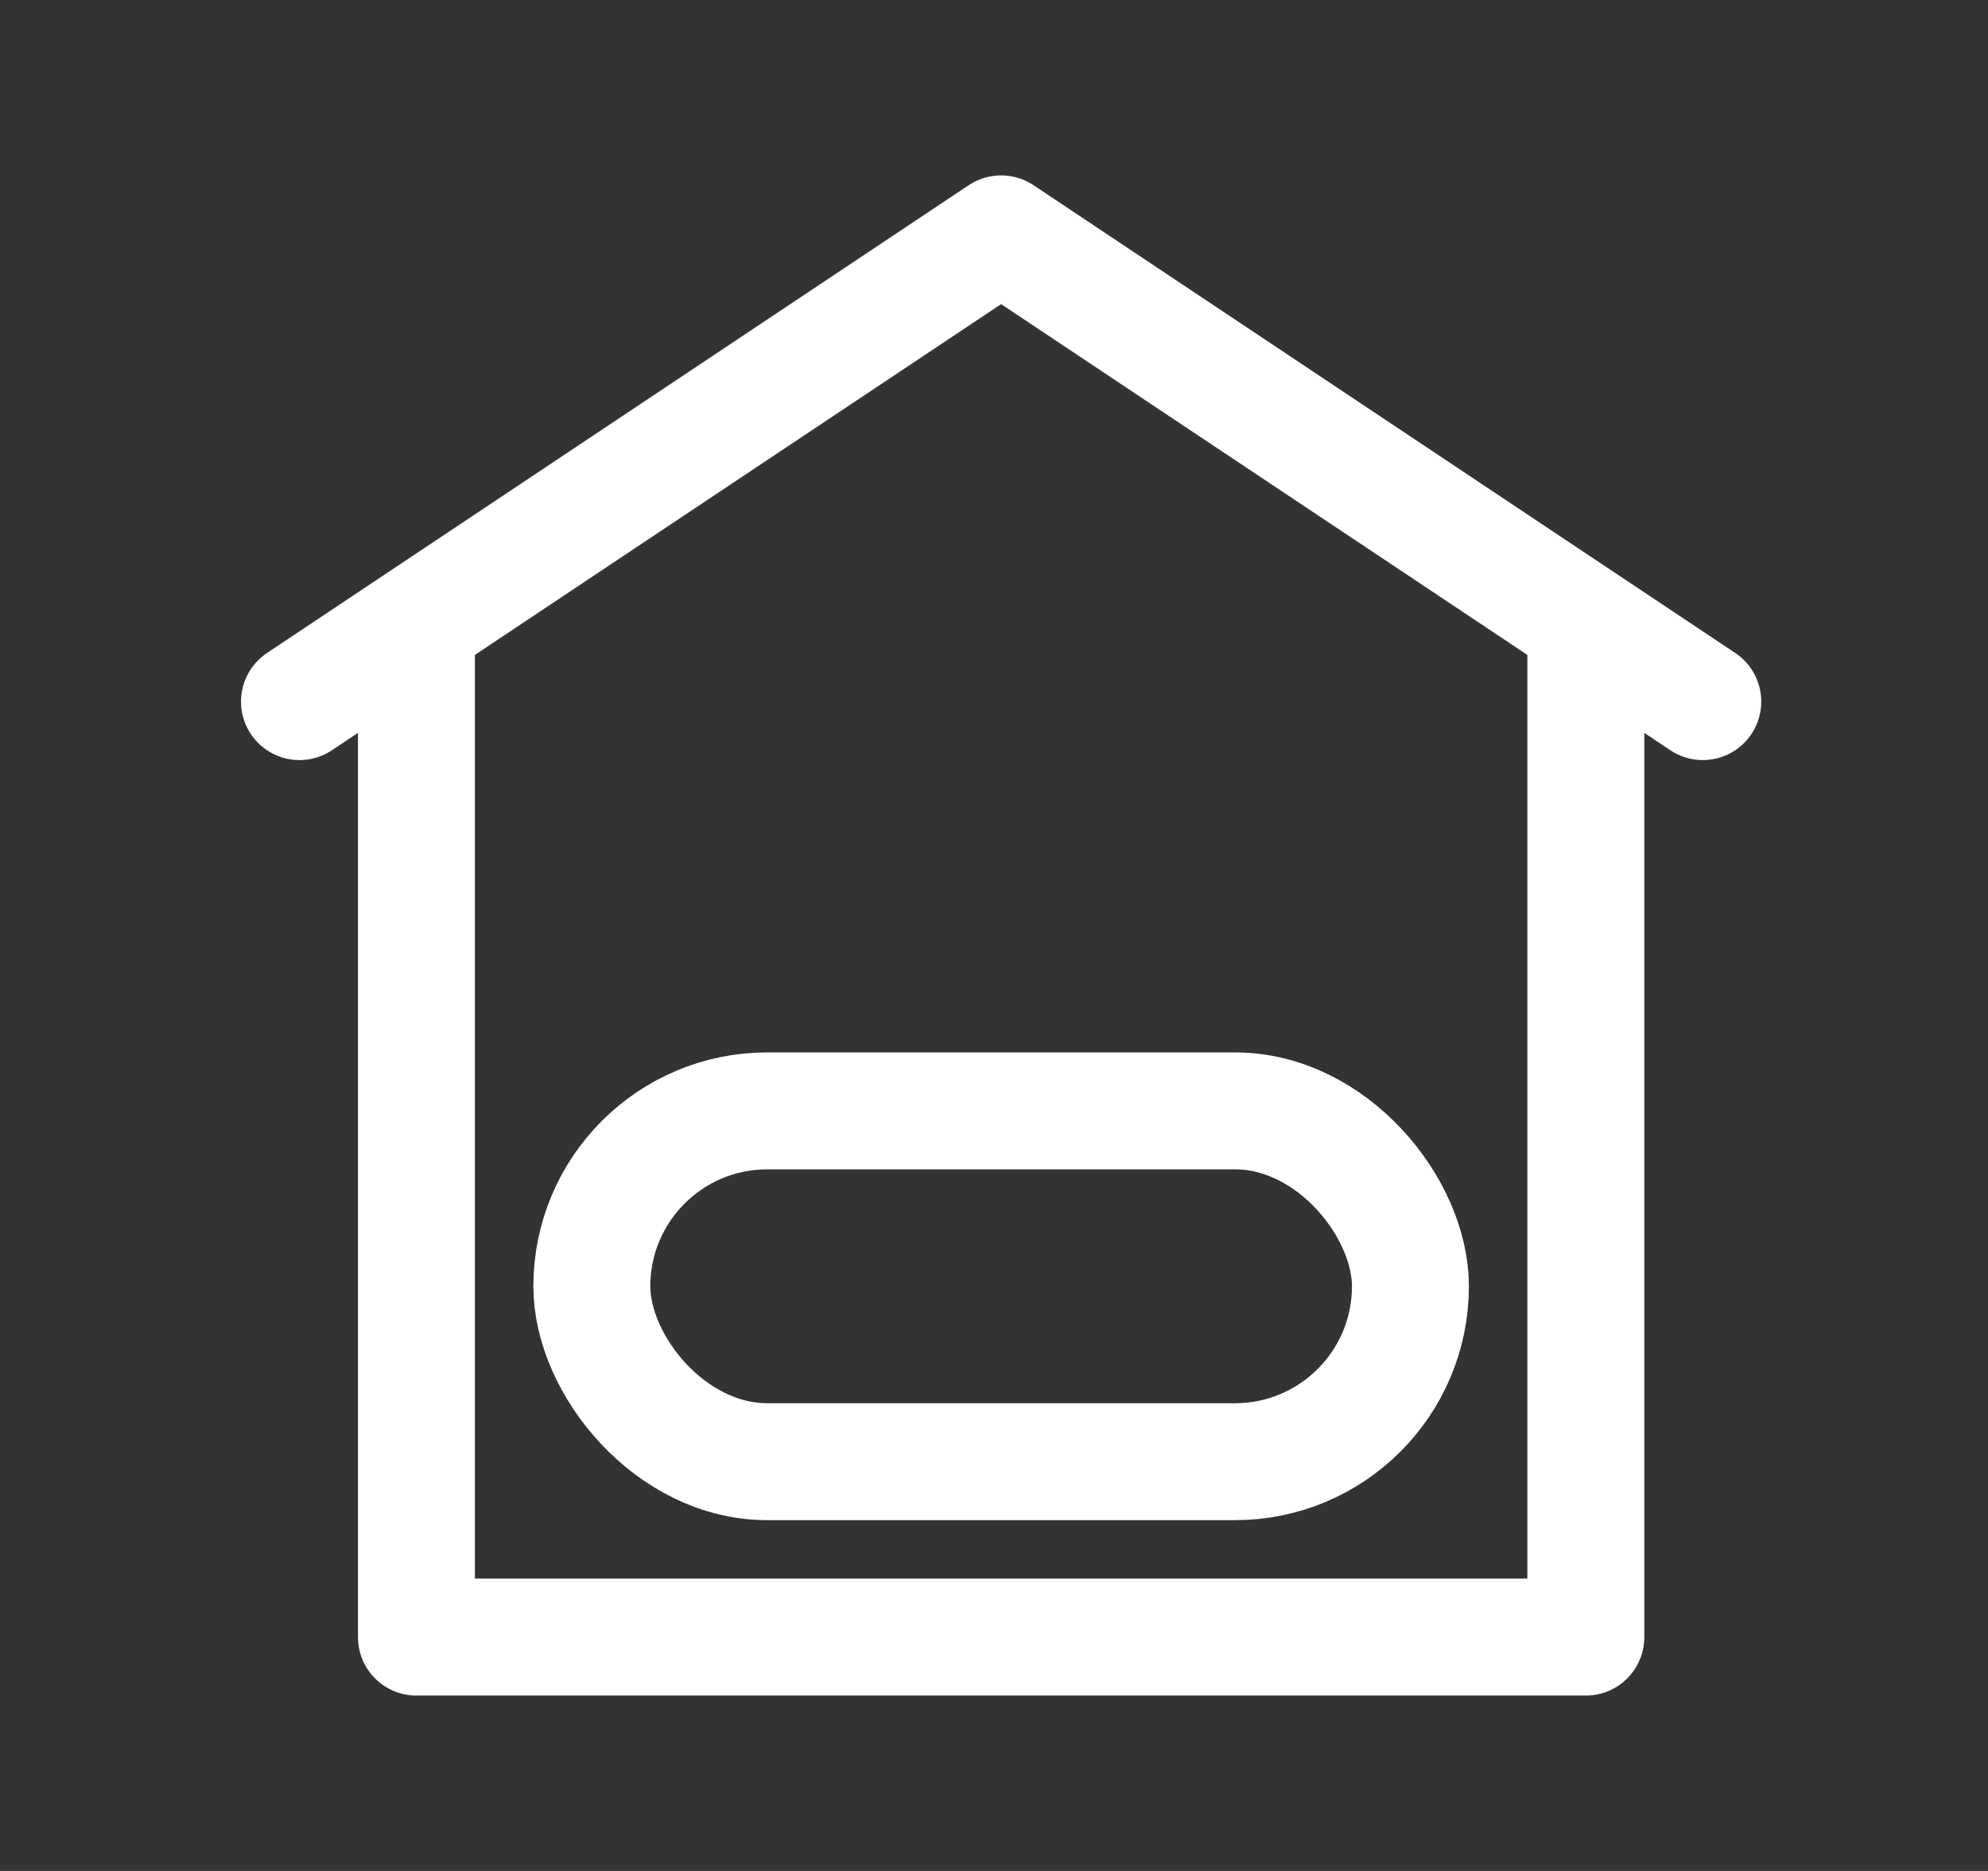 <svg width="17" height="16" viewBox="0 0 17 16" fill="none" xmlns="http://www.w3.org/2000/svg">
<rect x="0" y="0" width="17" height="16" fill="#333333" stroke="none"/>
<path d="M2.561 6L8.561 2L14.561 6" stroke="white" stroke-linecap="round" stroke-linejoin="round"/>
<path d="M3.561 6V14H13.561V6" stroke="white" stroke-linecap="square" stroke-linejoin="round"/>
<rect x="5.061" y="9.5" width="7" height="3" rx="1.5" stroke="white"/>
</svg>
